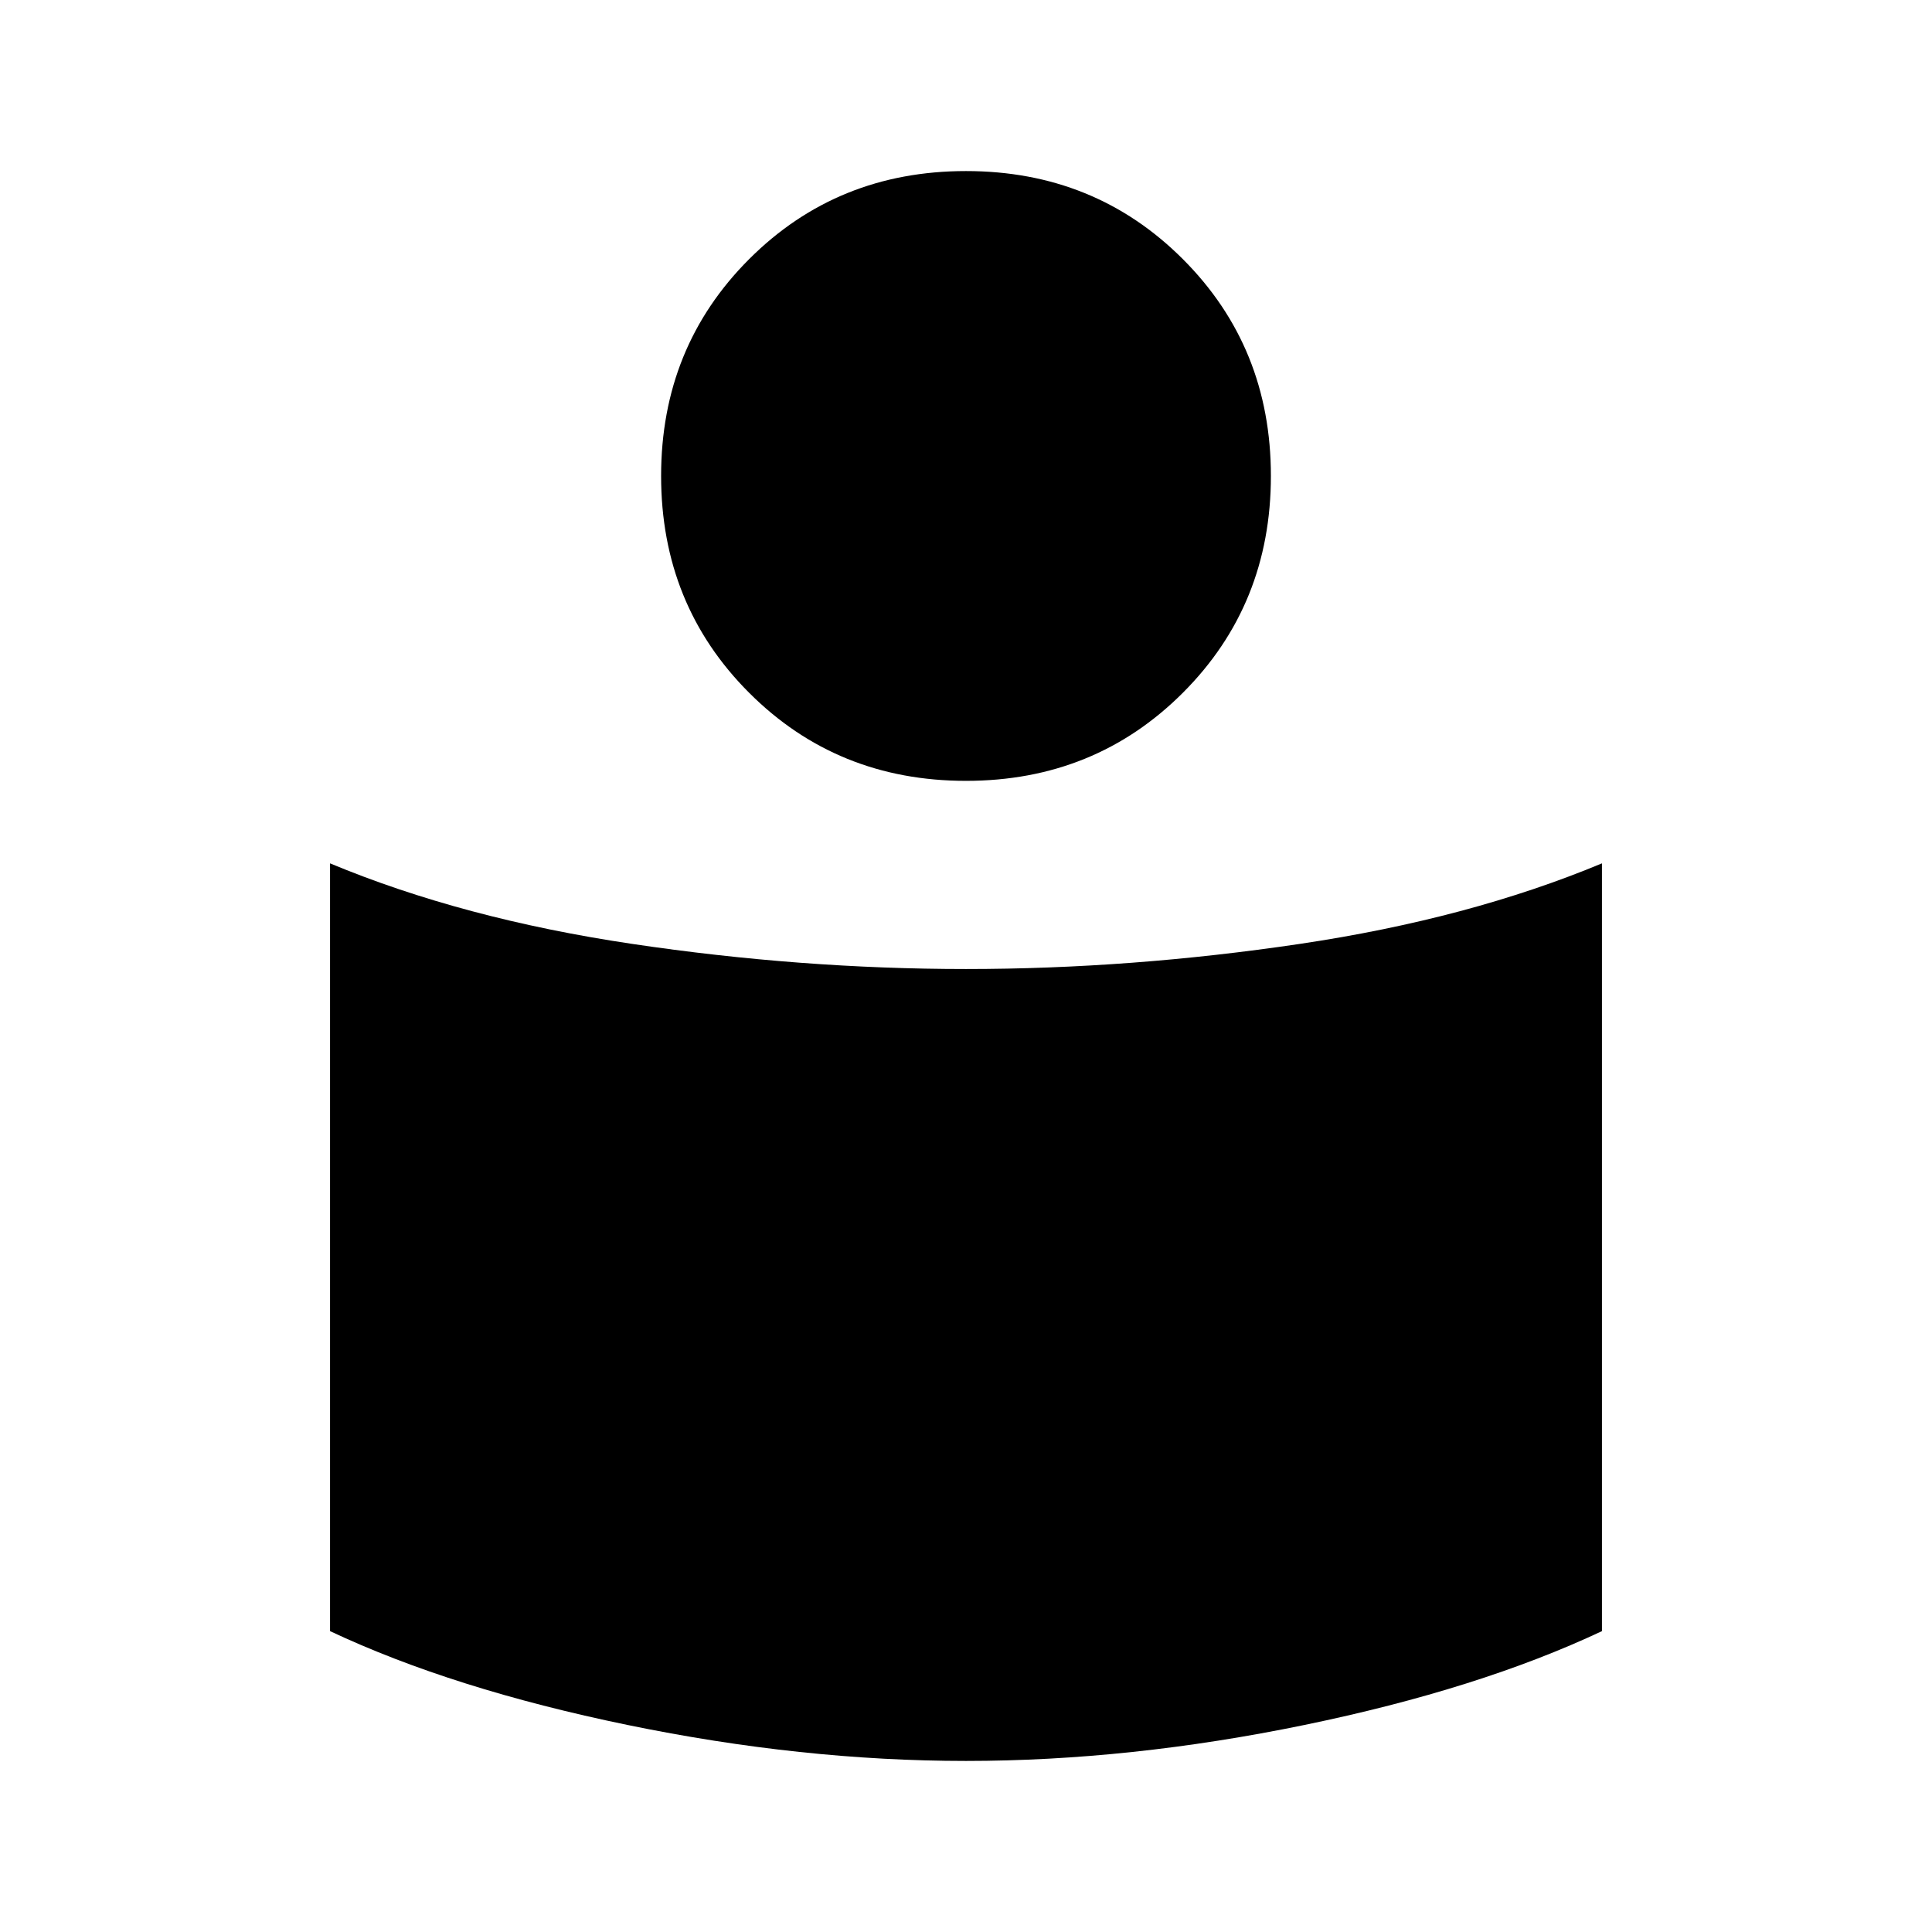 <svg xmlns="http://www.w3.org/2000/svg" height="48" viewBox="0 -960 960 960" width="48"><path d="M480-478.5q82 0 166-12.5t150-40v381.5q-61.017 28.725-147.759 46.613Q561.5-85 480-85q-81.5 0-168.241-17.887Q225.017-120.775 164-149.5V-531q66 27.5 150 40t166 12.5Zm0-396.5q64 0 107.75 43.75T631.5-723.5q0 64-43.75 107.75T480-572q-64 0-107.75-43.75T328.5-723.5q0-64 43.75-107.75T480-875Z"/></svg>